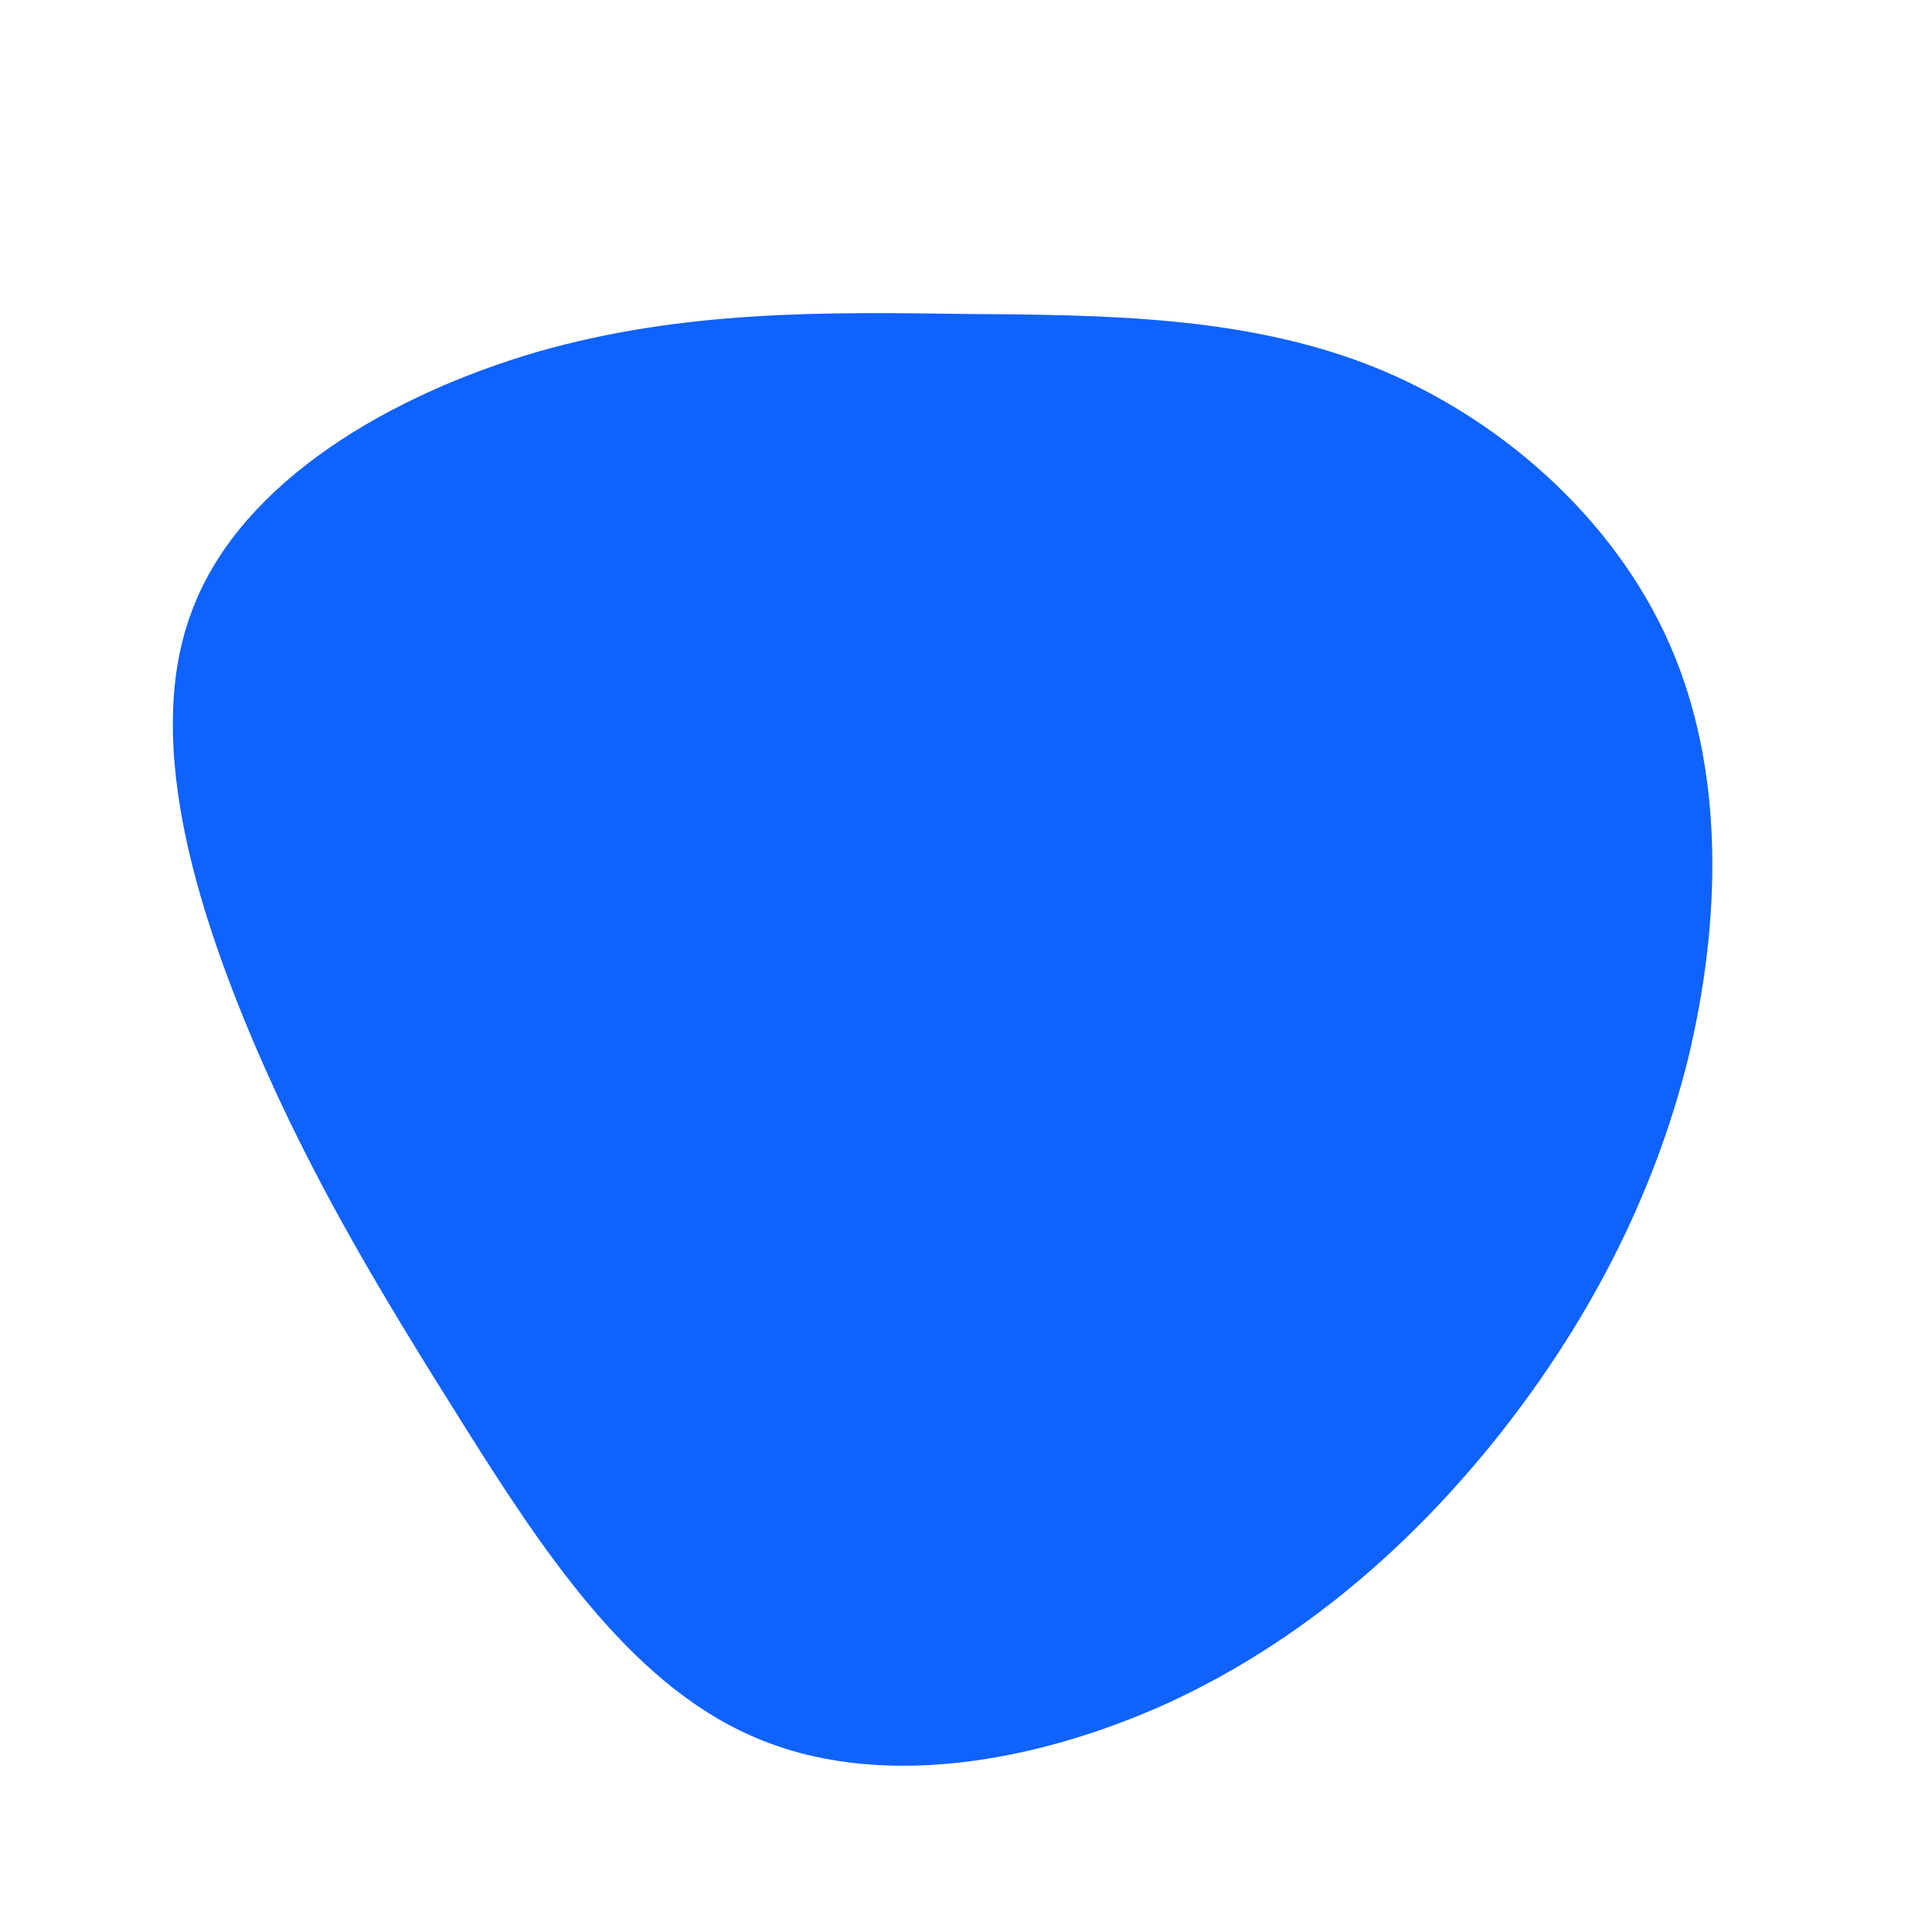 <?xml version="1.0" standalone="no"?>
<svg viewBox="0 0 200 200" xmlns="http://www.w3.org/2000/svg">
  <path fill="#0F62FE" d="M42,-62.1C55.1,-56.9,67,-46.5,72.8,-33.4C78.6,-20.3,78.2,-4.6,74.7,9.8C71.1,24.1,64.3,37,55.3,48.4C46.2,59.9,34.8,69.9,20.9,76.3C7,82.6,-9.4,85.4,-22.2,79.7C-35,74.1,-44.1,60.1,-52.2,47.2C-60.3,34.3,-67.5,22.5,-73.7,8C-79.9,-6.6,-85.2,-24,-80,-37.1C-74.9,-50.3,-59.4,-59.2,-44.3,-63.6C-29.2,-67.9,-14.6,-67.7,-0.1,-67.5C14.4,-67.4,28.8,-67.3,42,-62.1Z" transform="translate(100 100)" />
</svg>
